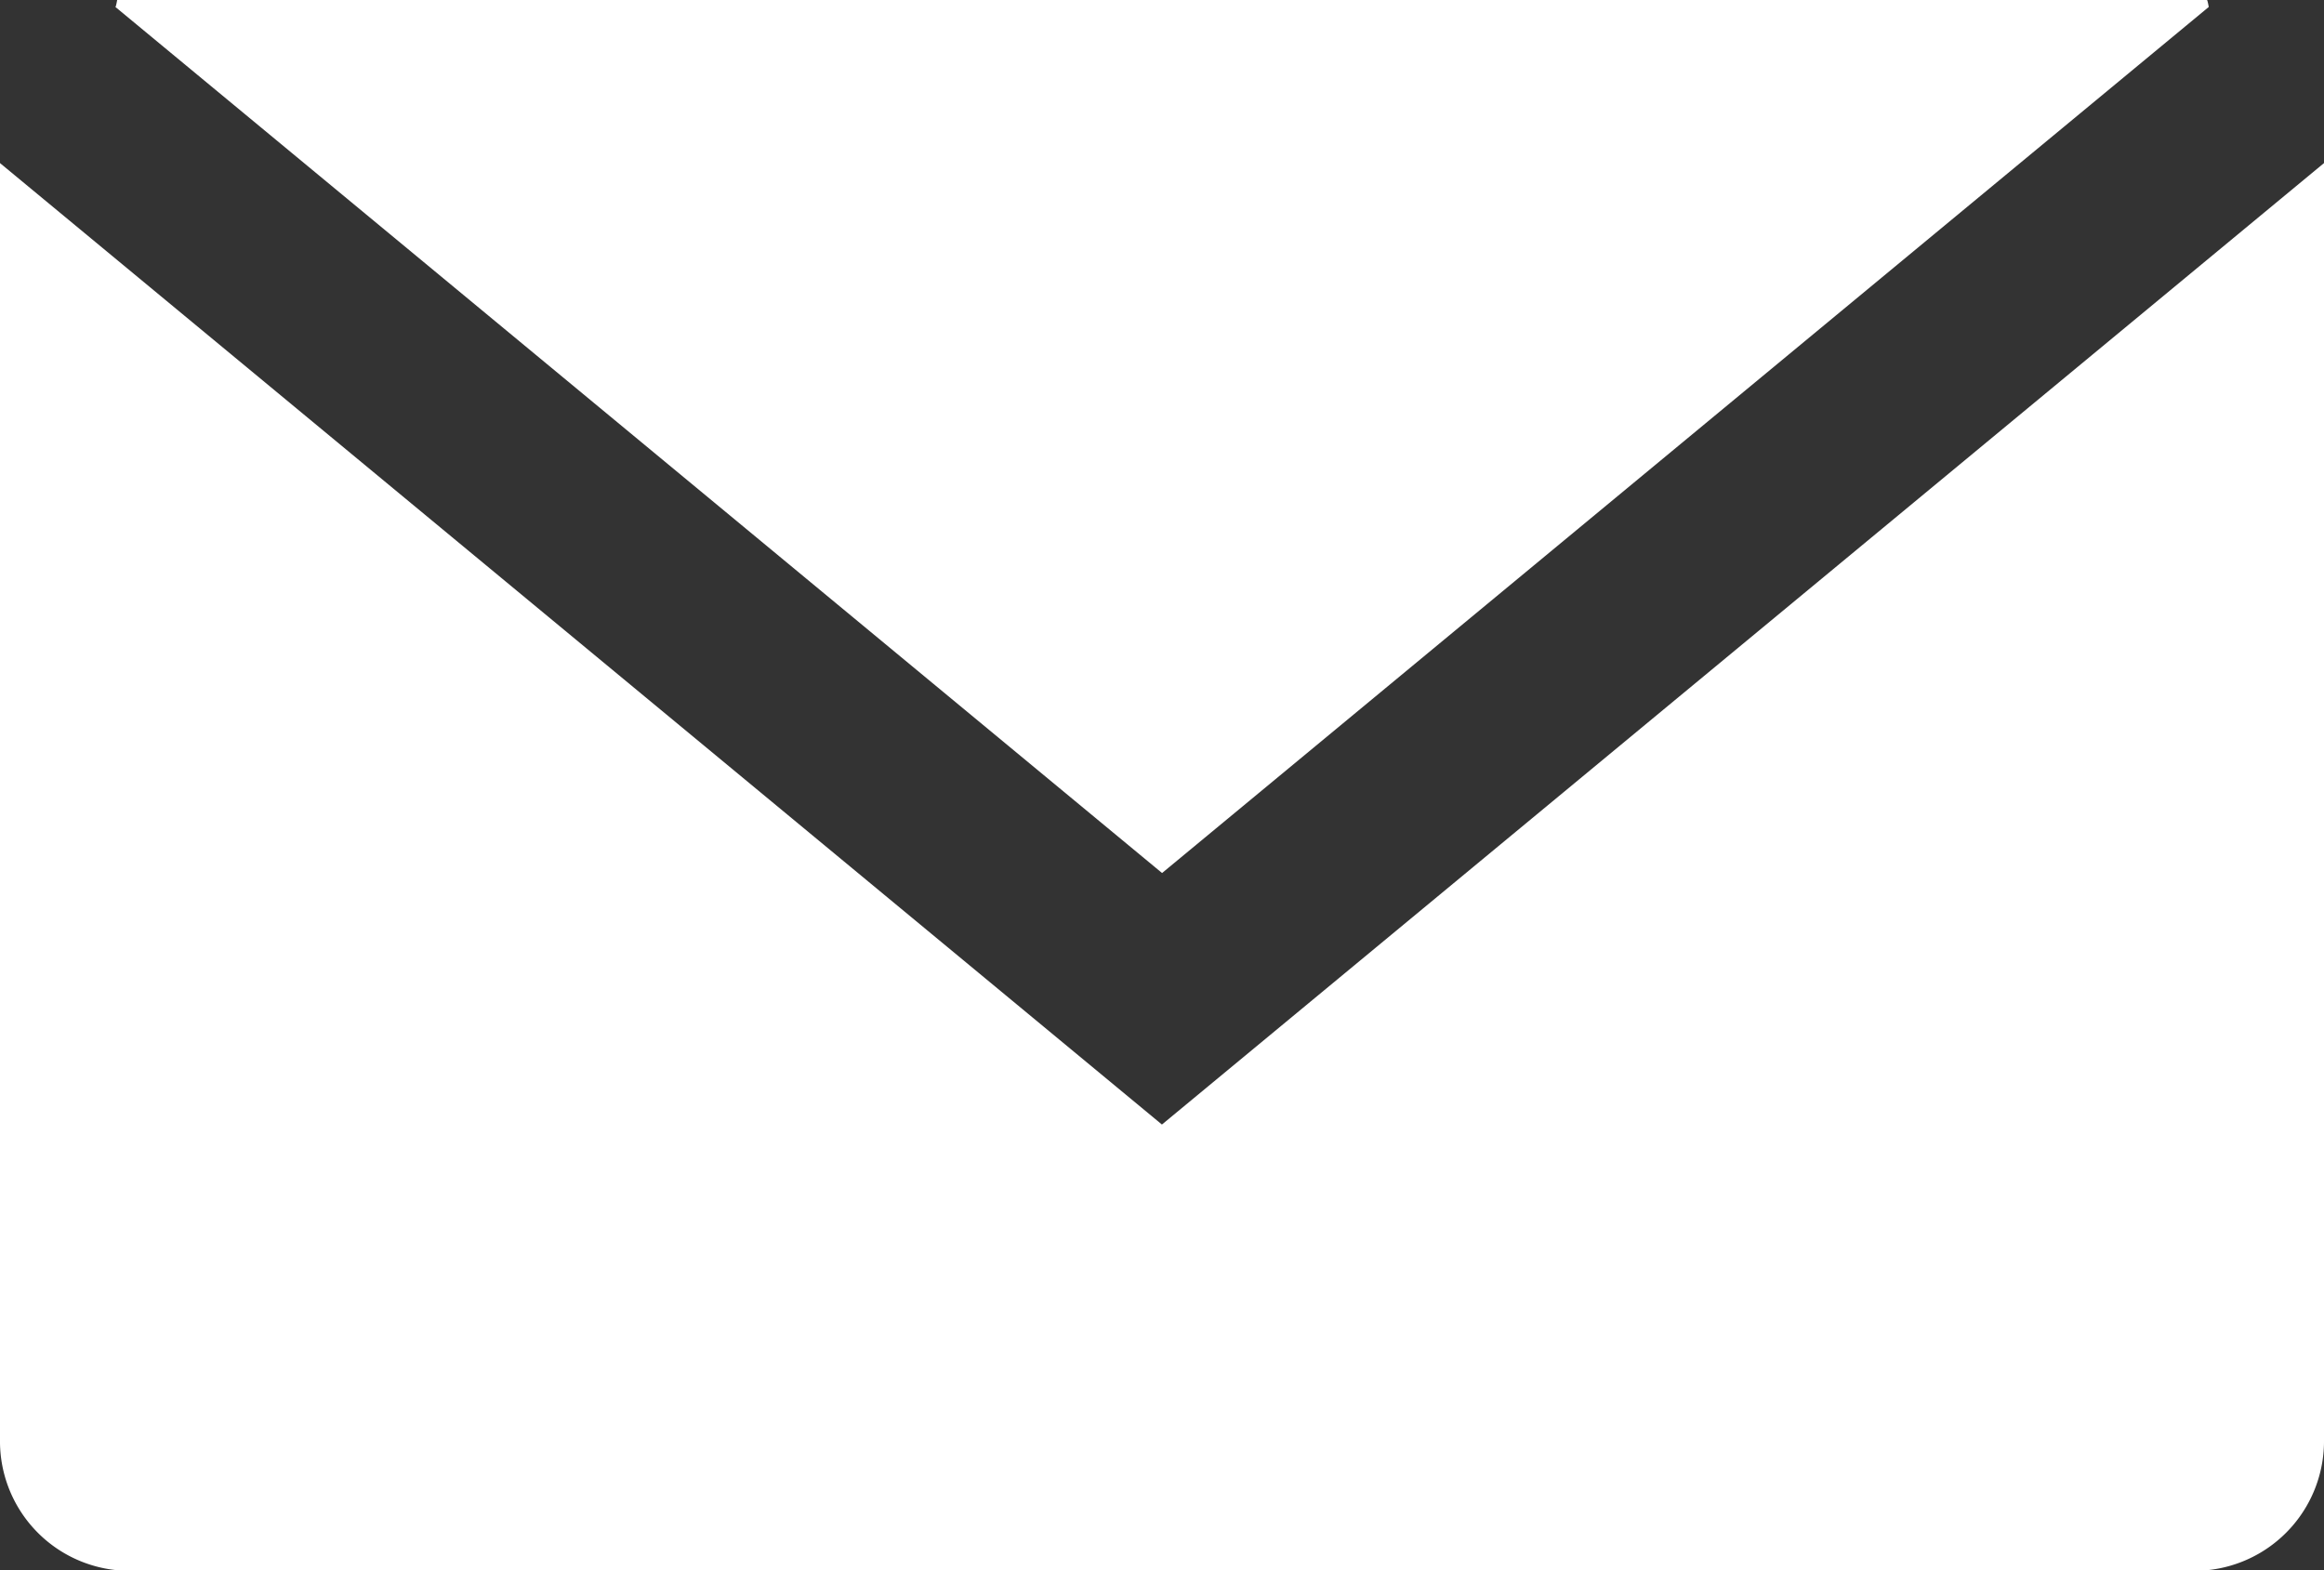 <svg xmlns="http://www.w3.org/2000/svg" width="15.689" height="10.601" viewBox="0 0 15.689 10.601">
  <rect x="0" y="0" width="15.689" height="10.601" fill="#333333" stroke="none"/>
  <g id="Group_31382" data-name="Group 31382" transform="translate(-5.484 -7.922)">
    <path id="Path_38904" data-name="Path 38904" d="M134.933,153.647s-.008-.047-.012-.047H120.813s-.008.047-.012.047l7.066,5.847Z" transform="translate(-114.538 -145.678)" fill="#fff"/>
    <path id="Path_38905" data-name="Path 38905" d="M114.182,180.54l-7.844-6.491v8.617a.875.875,0,0,0,.791.883h14.107a.876.876,0,0,0,.791-.883v-8.617Z" transform="translate(-100.854 -165.026)" fill="#fff"/>
  </g>
</svg>
